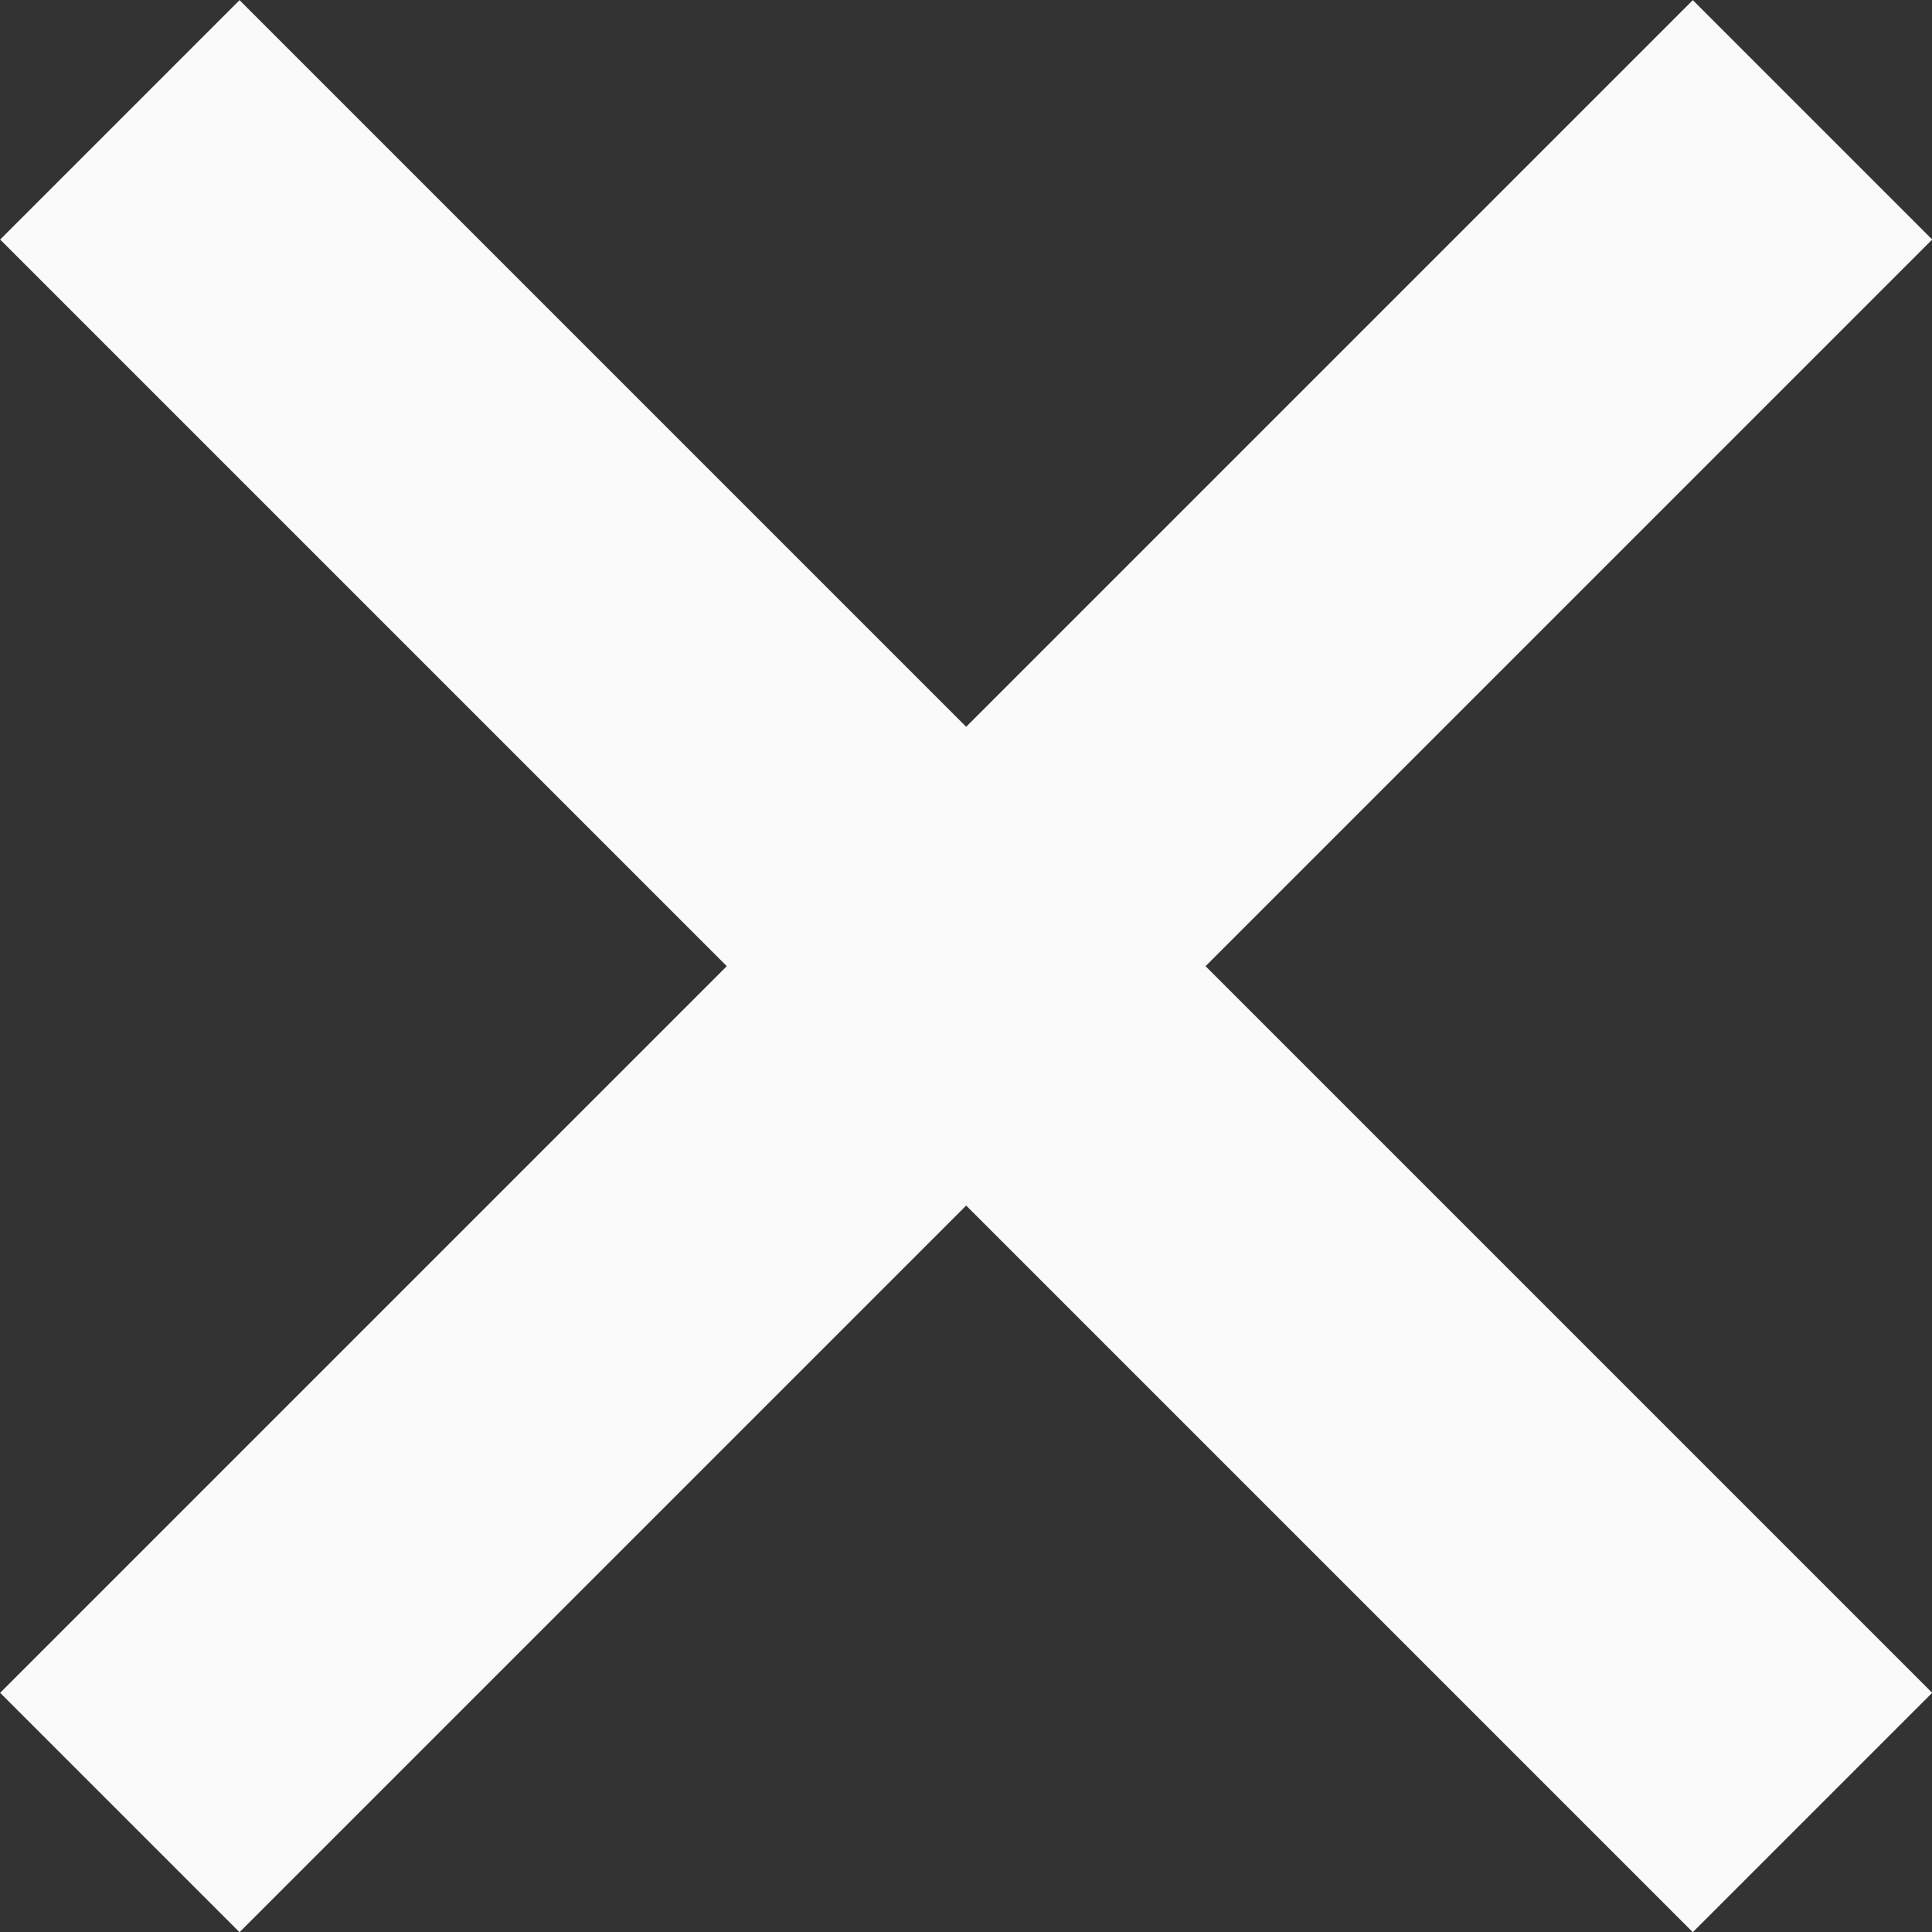 <svg xmlns="http://www.w3.org/2000/svg" width="5.707" height="5.707" viewBox="0 0 5.707 5.707">
  <rect x="0" y="0" width="5.707" height="5.707" fill="#333333" stroke="none"/>
  <g id="Group_19" data-name="Group 19" transform="translate(672.854 -122.146)">
    <line id="Line_1" data-name="Line 1" x2="5" y2="5" transform="translate(-672.5 122.5)" fill="none" stroke="#fafafa" stroke-width="1"/>
    <line id="Line_2" data-name="Line 2" y1="5" x2="5" transform="translate(-672.5 122.5)" fill="none" stroke="#fafafa" stroke-width="1"/>
  </g>
</svg>
